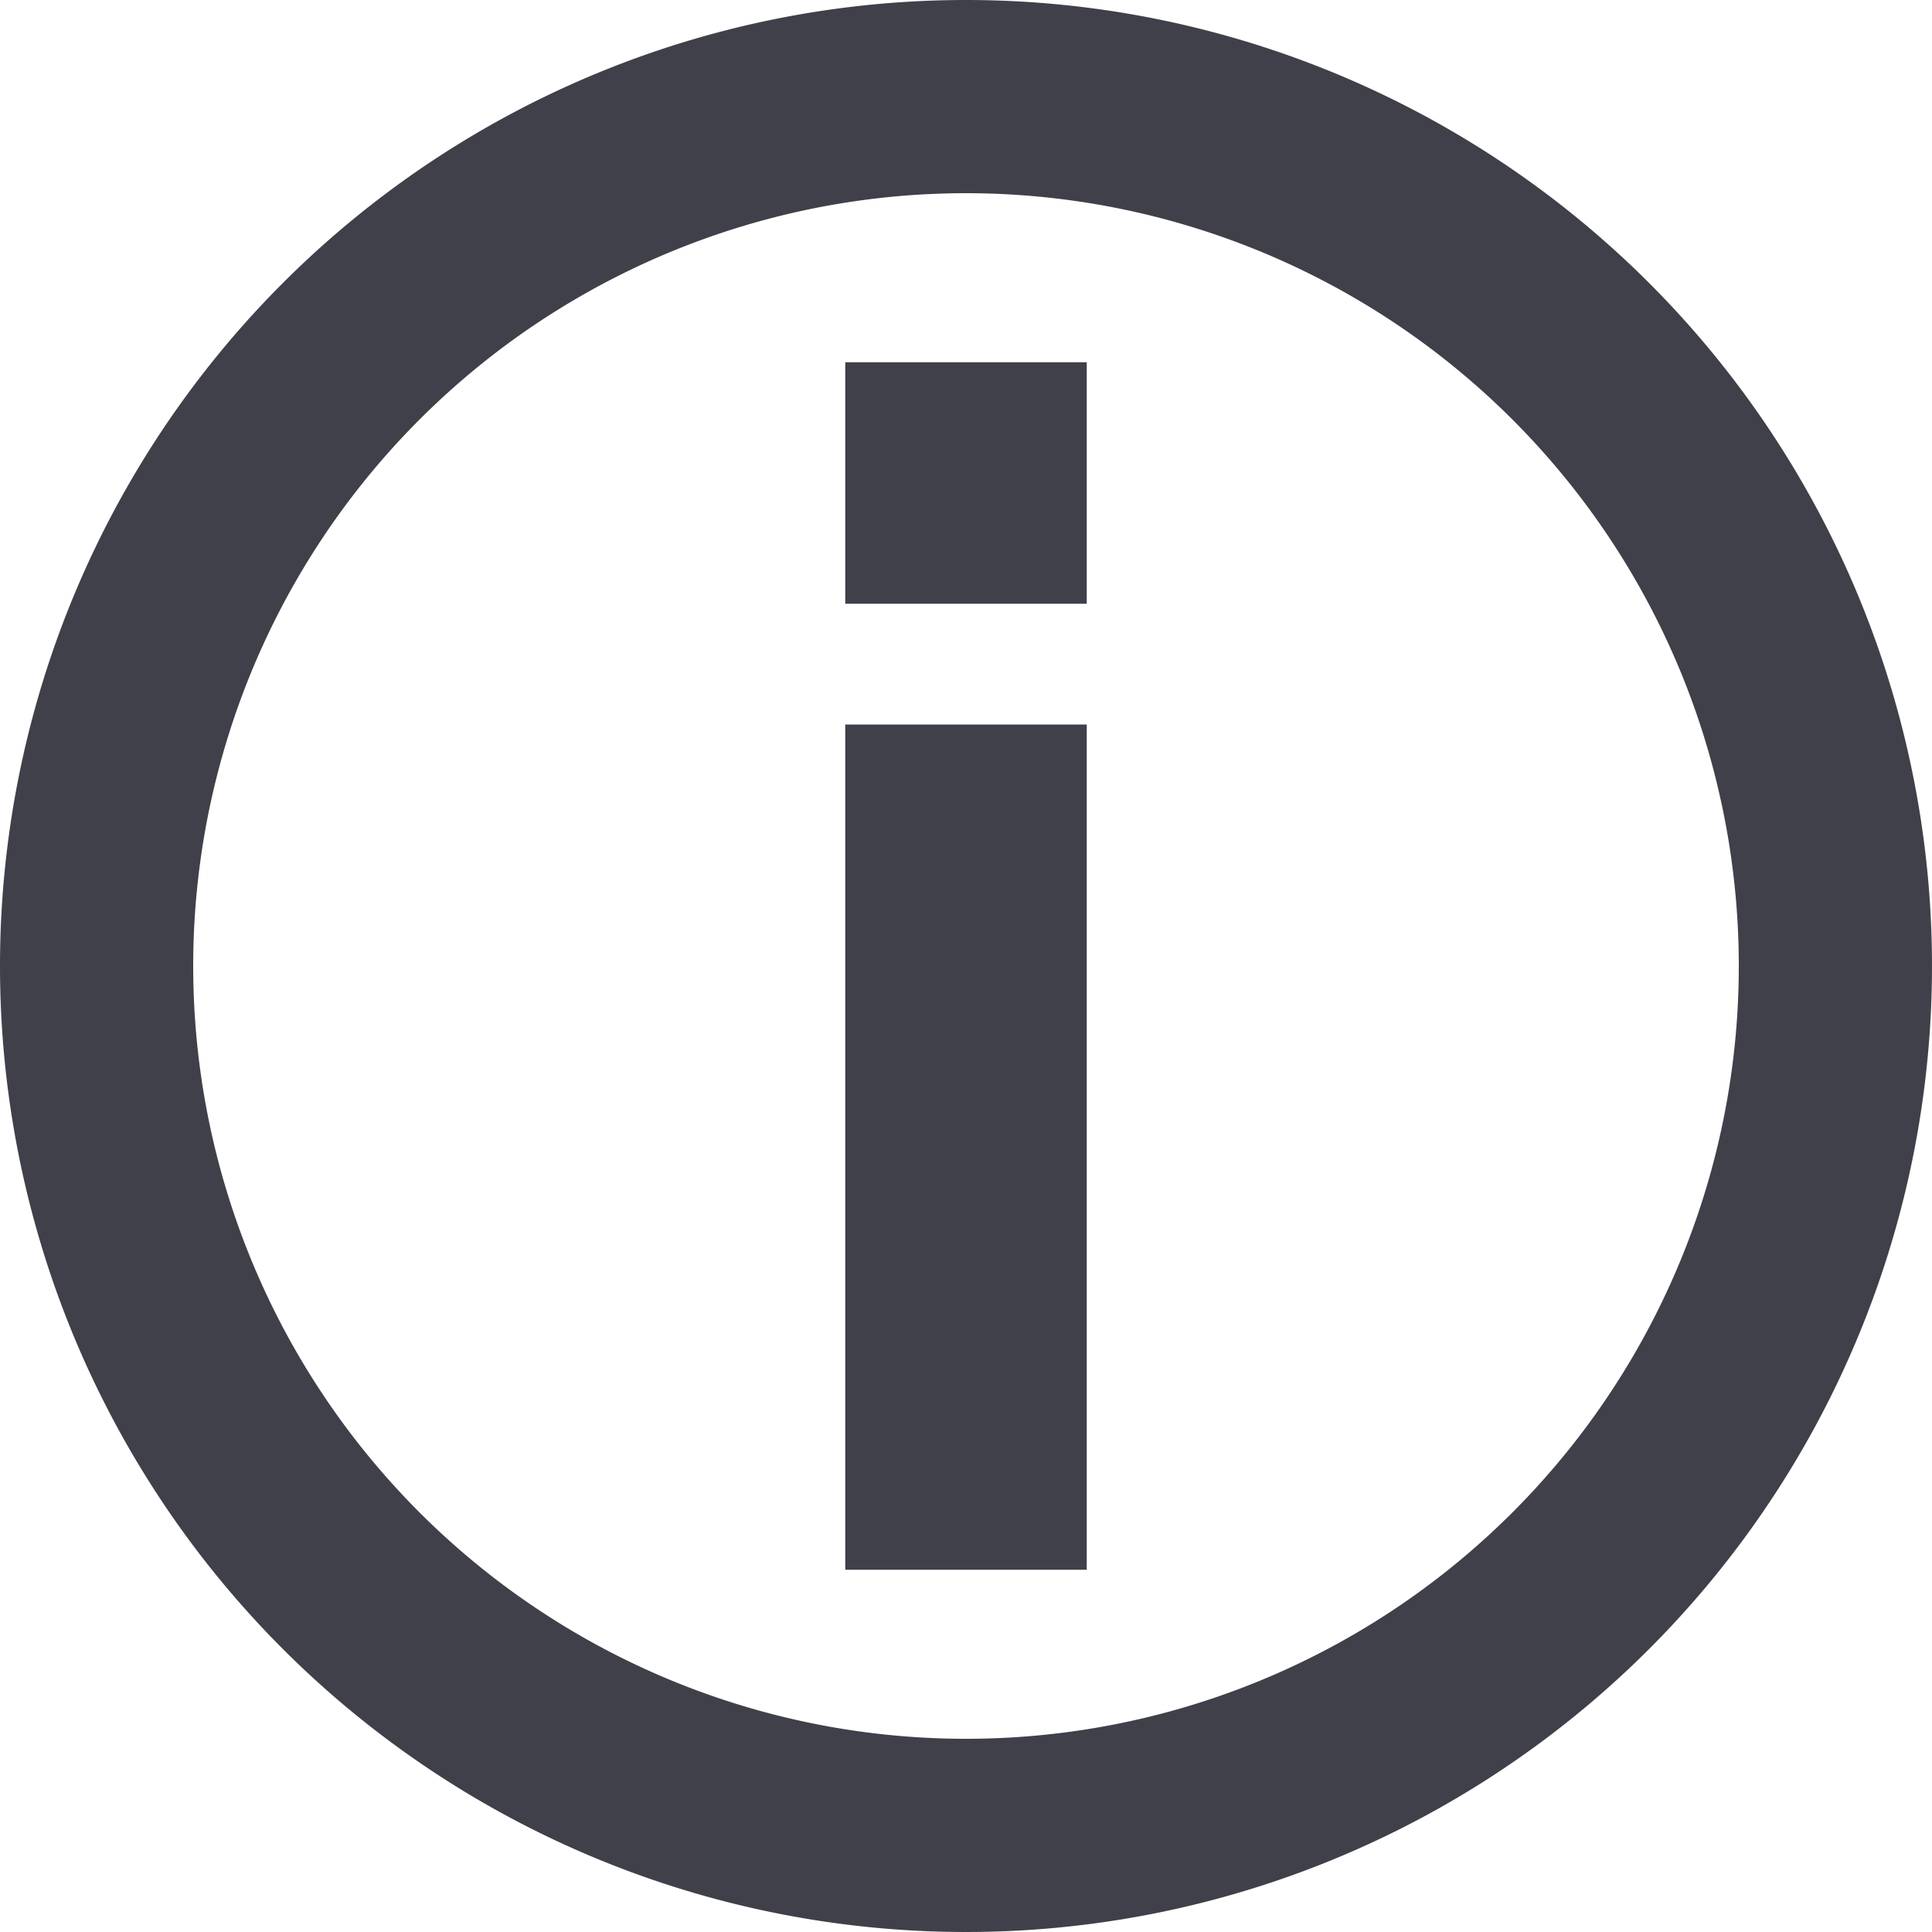 <svg xmlns="http://www.w3.org/2000/svg" width="20" height="20" viewBox="0 0 20 20">
  <defs>
    <style>
      .cls-1 {
        fill: #3f4049;
        fill-rule: evenodd;
      }
    </style>
  </defs>
  <path id="frameset__about.png_frameset__about.svg" data-name="frameset_ about.png,frameset_ about.svg" class="cls-1" d="M12,332A10,10,0,1,1,2,342,10,10,0,0,1,12,332Zm0,2a8,8,0,1,1-8,8A8,8,0,0,1,12,334Zm-1.25,1.75h2.5v2.5h-2.5v-2.5Zm0,3.75h2.5v8.75h-2.5V339.5Z" transform="translate(-2 -332)"/>
</svg>

